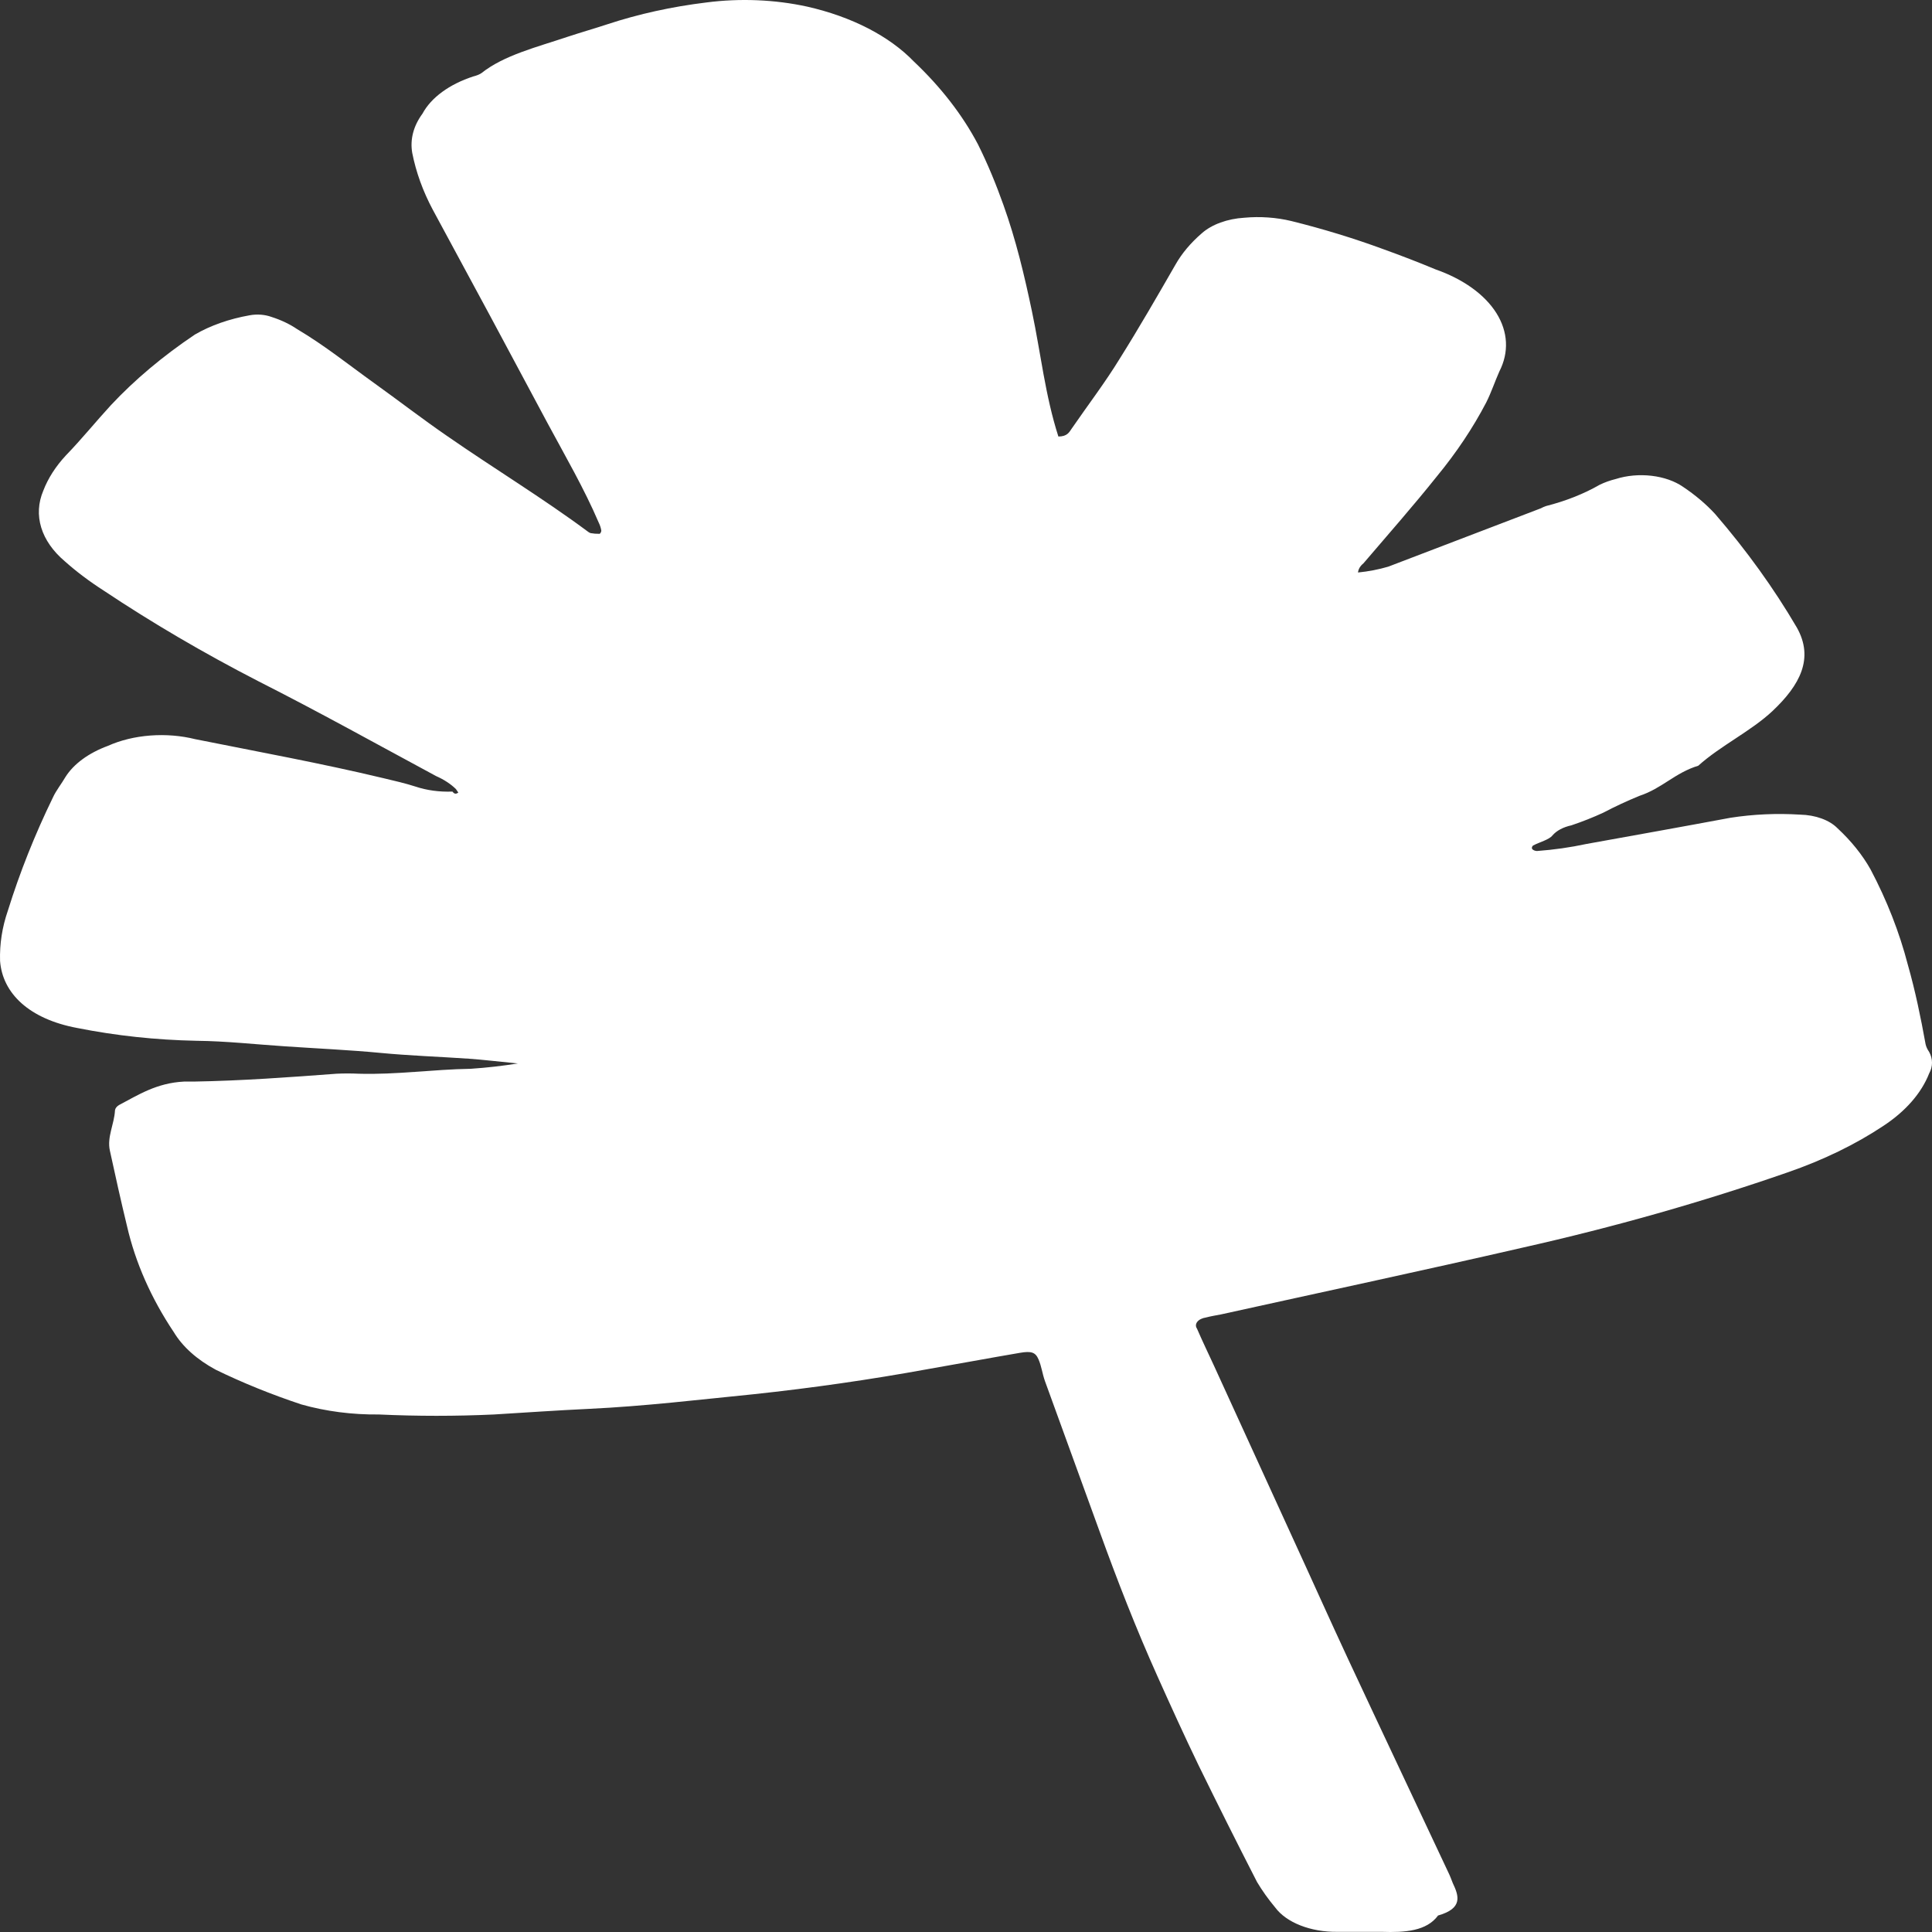 <svg width="120" height="120" viewBox="0 0 120 120" fill="none" xmlns="http://www.w3.org/2000/svg"><rect x="0" y="0" width="120" height="120" fill="#333333" stroke="none"/><symbol id="24" viewBox="0 0 120 120">
<path d="M28.318 49.01C27.994 48.693 27.576 48.419 27.085 48.203C23.417 46.226 19.798 44.211 16.04 42.309C12.65 40.564 9.442 38.684 6.436 36.679C5.554 36.114 4.746 35.505 4.02 34.858C3.29 34.238 2.79 33.522 2.56 32.764C2.329 32.006 2.373 31.225 2.688 30.479C2.984 29.709 3.456 28.972 4.09 28.289C5.084 27.263 5.949 26.187 6.894 25.16C8.369 23.585 10.116 22.116 12.103 20.781C13.075 20.215 14.248 19.804 15.523 19.58C15.746 19.54 15.981 19.529 16.211 19.547C16.442 19.565 16.664 19.613 16.865 19.686C17.458 19.875 17.994 20.13 18.446 20.437C20.186 21.469 21.647 22.652 23.218 23.778C24.788 24.904 26.2 25.999 27.771 27.081C30.654 29.083 33.736 30.954 36.53 33.031C36.572 33.063 36.622 33.091 36.679 33.112C36.86 33.145 37.047 33.16 37.236 33.156C37.285 33.156 37.365 33.012 37.345 32.937C37.317 32.774 37.264 32.612 37.186 32.456C36.291 30.36 35.108 28.326 34.004 26.274C31.645 21.849 29.269 17.43 26.876 13.017C26.266 11.872 25.84 10.692 25.604 9.494C25.46 8.662 25.68 7.82 26.24 7.061C26.778 6.061 27.911 5.231 29.401 4.746C29.588 4.702 29.757 4.633 29.899 4.545C31.3 3.426 33.358 2.925 35.267 2.281C36.082 2.012 36.917 1.774 37.733 1.505C39.665 0.868 41.735 0.413 43.877 0.153C45.96 -0.117 48.12 -0.029 50.13 0.41C52.895 1.035 55.236 2.239 56.761 3.82C58.444 5.413 59.781 7.14 60.738 8.956C61.364 10.208 61.871 11.459 62.318 12.71C63.104 14.9 63.631 17.121 64.098 19.348C64.645 21.939 64.913 24.547 65.738 27.113C66.295 27.113 66.414 26.837 66.563 26.625C67.558 25.179 68.651 23.747 69.546 22.282C70.759 20.349 71.882 18.397 73.006 16.445C73.402 15.744 73.957 15.082 74.656 14.481C74.96 14.213 75.352 13.989 75.804 13.824C76.257 13.659 76.76 13.556 77.281 13.524C78.27 13.433 79.28 13.504 80.213 13.73C82.184 14.219 84.091 14.803 85.92 15.476C87.013 15.87 88.087 16.283 89.151 16.727C90.879 17.331 92.221 18.293 92.946 19.45C93.671 20.608 93.735 21.887 93.128 23.071C92.849 23.697 92.63 24.366 92.312 24.998C91.488 26.576 90.464 28.109 89.25 29.584C87.799 31.404 86.218 33.194 84.687 34.989C84.485 35.153 84.367 35.352 84.349 35.559C85 35.494 85.632 35.372 86.228 35.196L95.703 31.573C95.803 31.518 95.913 31.47 96.031 31.43C97.257 31.118 98.385 30.671 99.361 30.109C99.664 29.962 99.999 29.841 100.355 29.753C101.041 29.534 101.823 29.464 102.579 29.552C103.335 29.64 104.024 29.882 104.541 30.241C105.303 30.752 105.971 31.317 106.529 31.924C108.486 34.192 110.181 36.547 111.599 38.968C112.693 40.895 111.788 42.56 110.108 44.149C108.786 45.4 106.847 46.326 105.485 47.559C104.024 48.003 103.248 48.966 101.817 49.436C101.042 49.754 100.299 50.101 99.59 50.474C98.958 50.767 98.293 51.03 97.601 51.263C97.099 51.371 96.68 51.594 96.428 51.888C96.219 52.157 95.633 52.301 95.225 52.514C95.189 52.545 95.164 52.581 95.154 52.619C95.143 52.657 95.147 52.696 95.166 52.733C95.194 52.768 95.237 52.798 95.289 52.82C95.341 52.842 95.401 52.855 95.464 52.858C96.51 52.781 97.539 52.634 98.536 52.42C101.518 51.882 104.501 51.35 107.483 50.793C108.9 50.573 110.366 50.507 111.818 50.599C112.282 50.609 112.735 50.691 113.137 50.837C113.54 50.983 113.879 51.19 114.124 51.438C114.98 52.232 115.672 53.092 116.182 53.997C117.203 55.93 117.977 57.911 118.499 59.921C118.966 61.561 119.304 63.206 119.602 64.858C119.64 65.022 119.714 65.182 119.821 65.333C120.06 65.769 120.06 66.243 119.821 66.678C119.341 67.897 118.365 69.017 116.988 69.925C115.251 71.081 113.238 72.058 111.023 72.822C105.744 74.657 100.238 76.22 94.559 77.496C88.356 78.922 82.082 80.261 75.849 81.638C75.531 81.7 75.213 81.75 74.904 81.832C74.79 81.848 74.682 81.881 74.59 81.927C74.497 81.972 74.421 82.031 74.368 82.097C74.315 82.163 74.286 82.236 74.282 82.31C74.279 82.384 74.301 82.458 74.348 82.526C74.676 83.289 75.044 84.046 75.392 84.803C77.022 88.365 78.649 91.925 80.273 95.483C81.426 97.986 82.56 100.532 83.733 103.047C85.801 107.477 87.898 111.906 89.976 116.336C90.076 116.536 90.145 116.743 90.235 116.962C90.612 117.756 90.881 118.532 89.32 118.976C88.614 119.94 87.282 120.04 85.82 119.99C84.896 119.99 83.961 119.99 83.037 119.99C82.236 119.997 81.448 119.859 80.769 119.591C80.09 119.324 79.548 118.939 79.209 118.482C78.779 117.968 78.4 117.437 78.076 116.893C76.837 114.478 75.624 112.056 74.437 109.629C73.552 107.796 72.717 105.956 71.892 104.117C70.56 101.151 69.397 98.161 68.313 95.164C67.18 92.044 66.043 88.916 64.903 85.779C64.744 85.335 64.694 84.872 64.505 84.434C64.317 83.996 64.068 83.902 63.342 84.028C61.434 84.353 59.525 84.71 57.616 85.041C54.061 85.69 50.449 86.21 46.799 86.599C43.409 86.937 40.039 87.343 36.589 87.506C34.601 87.6 32.613 87.738 30.684 87.856C28.304 87.966 25.915 87.966 23.536 87.856C21.875 87.874 20.228 87.661 18.714 87.231C16.849 86.611 15.073 85.891 13.405 85.079C12.241 84.452 11.345 83.652 10.801 82.751C9.387 80.638 8.409 78.42 7.888 76.151C7.51 74.593 7.162 73.022 6.824 71.465C6.635 70.626 7.102 69.813 7.142 68.962C7.16 68.838 7.249 68.723 7.391 68.637C8.584 68.011 9.717 67.266 11.427 67.179C11.626 67.179 11.825 67.179 12.023 67.179C15.006 67.129 17.988 66.91 20.901 66.691C21.361 66.669 21.823 66.669 22.283 66.691C24.61 66.76 26.896 66.422 29.242 66.384C30.228 66.318 31.205 66.207 32.165 66.053C30.873 65.928 30.008 65.821 29.133 65.759C27.294 65.633 25.435 65.571 23.615 65.396C21.796 65.221 19.639 65.121 17.7 64.989C15.881 64.87 14.061 64.664 12.202 64.645C9.687 64.595 7.195 64.328 4.796 63.85C1.813 63.294 0.153 61.698 0.004 59.684C-0.028 58.633 0.135 57.583 0.491 56.555C1.229 54.187 2.161 51.844 3.285 49.536C3.483 49.098 3.822 48.685 4.07 48.253C4.583 47.444 5.51 46.766 6.705 46.326C7.483 45.977 8.387 45.757 9.335 45.685C10.283 45.613 11.245 45.691 12.133 45.913C16.04 46.695 19.977 47.415 23.814 48.334C24.5 48.497 25.186 48.654 25.803 48.854C26.507 49.09 27.302 49.198 28.099 49.166C28.189 49.267 28.268 49.367 28.467 49.229L28.318 49.01Z"/>
</symbol>
<use href="#24" fill="white"/>
</svg>